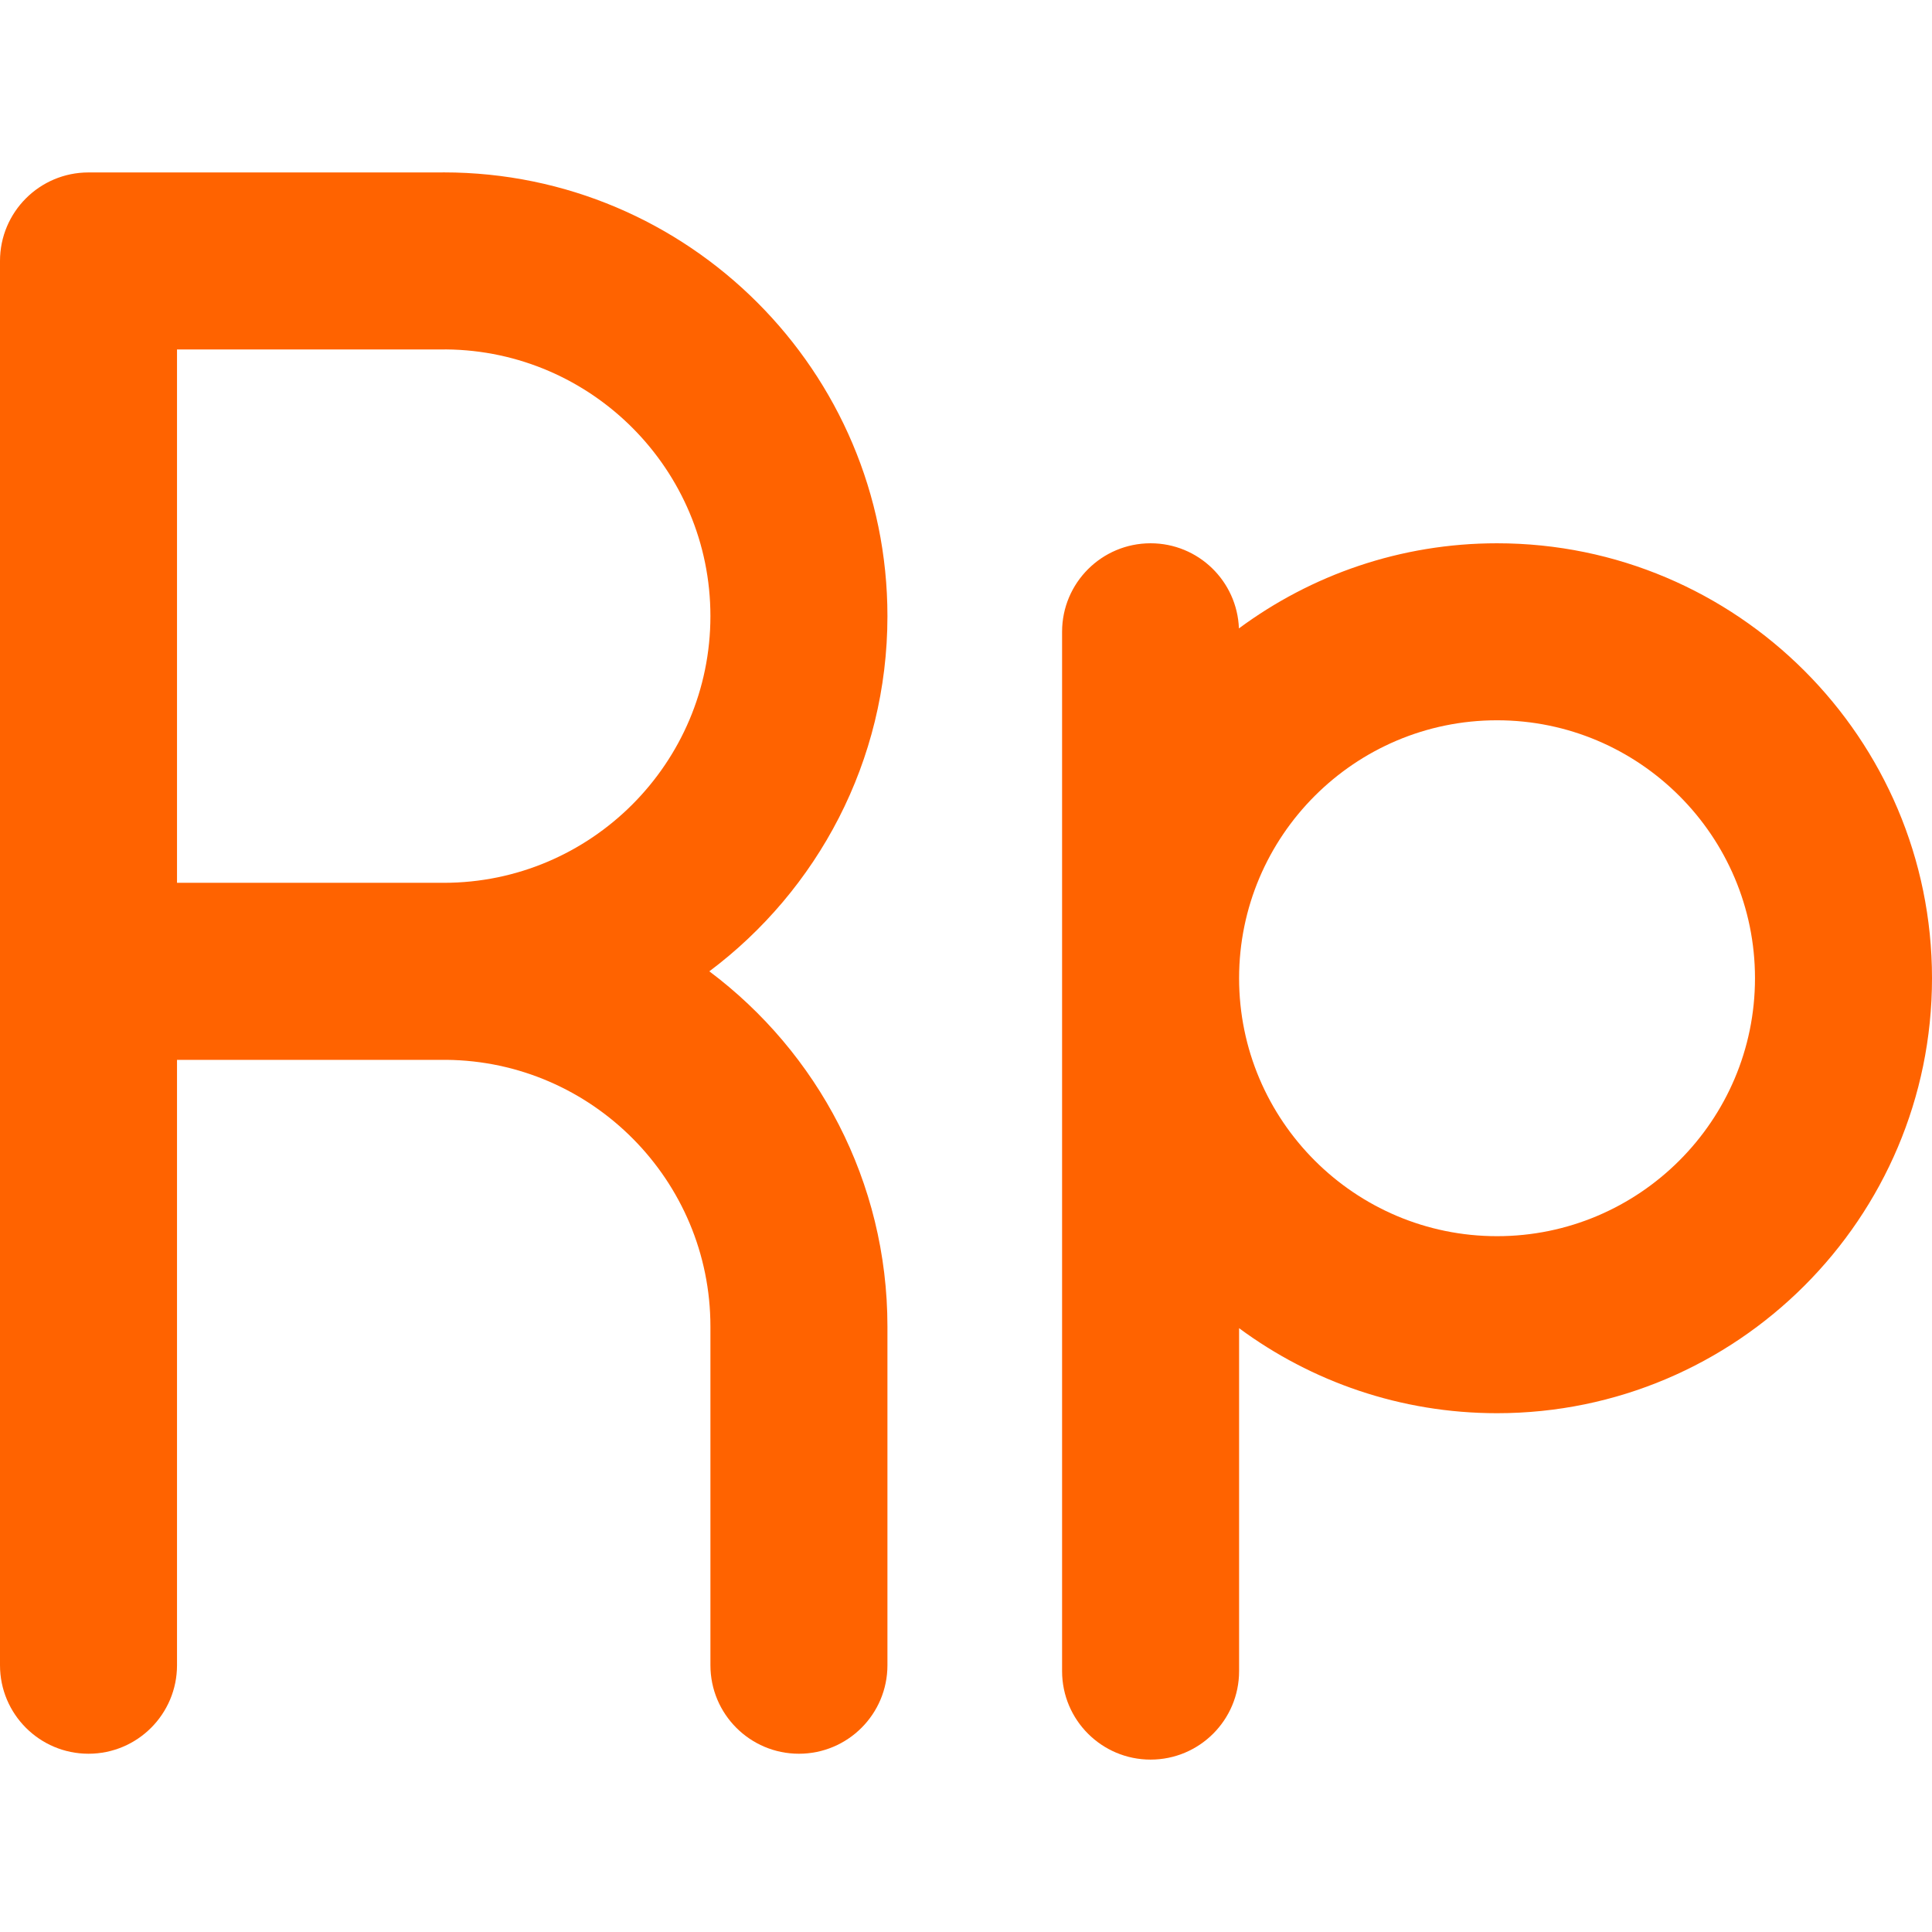 <?xml version="1.0" encoding="iso-8859-1"?>
<!-- Generator: Adobe Illustrator 19.0.0, SVG Export Plug-In . SVG Version: 6.00 Build 0)  -->
<svg version="1.1" id="Layer_1" xmlns="http://www.w3.org/2000/svg" xmlns:xlink="http://www.w3.org/1999/xlink" x="0px" y="0px"
	 viewBox="0 0 512 512" style="enable-background:new 0 0 512 512;" xml:space="preserve">
<g>
	<path style="fill:#ff6300;" d="M235.18,163.275c0-64.838-52.751-117.589-117.59-117.589c-0.255,0-0.51,0.003-0.763,0.013H23.455
		C10.502,45.699,0,56.201,0,69.154v372.149c0,12.953,10.502,23.455,23.455,23.455s23.455-10.502,23.455-23.455V280.878h70.68
		c0.235,0,0.468-0.003,0.702-0.009c38.653,0.375,69.978,31.937,69.978,70.677v89.757c0,12.954,10.502,23.455,23.455,23.455
		c12.954,0,23.455-10.502,23.455-23.455v-89.757c0-38.462-18.562-72.667-47.198-94.135
		C216.618,235.943,235.18,201.737,235.18,163.275z M117.59,233.955H46.91V92.608h70.68c0.222,0,0.441-0.003,0.661-0.009
		c38.668,0.358,70.018,31.926,70.018,70.675C188.27,202.247,156.563,233.955,117.59,233.955z"/>
	<path style="fill:#ff6300;" d="M396.732,143.975c-25.593,0-49.256,8.394-68.405,22.561c-0.474-12.536-10.758-22.561-23.41-22.561
		c-12.953,0-23.455,10.502-23.455,23.455v275.428c0,12.954,10.502,23.455,23.455,23.455c12.954,0,23.455-10.502,23.455-23.455
		v-90.873c19.139,14.145,42.785,22.528,68.359,22.528c63.559,0,115.268-51.709,115.268-115.268
		C512,195.684,460.291,143.975,396.732,143.975z M396.732,327.601c-37.694,0-68.359-30.665-68.359-68.358
		s30.665-68.359,68.359-68.359c37.692,0,68.358,30.665,68.358,68.359C465.09,296.937,434.424,327.601,396.732,327.601z"/>
</g>
<g>
</g>
<g>
</g>
<g>
</g>
<g>
</g>
<g>
</g>
<g>
</g>
<g>
</g>
<g>
</g>
<g>
</g>
<g>
</g>
<g>
</g>
<g>
</g>
<g>
</g>
<g>
</g>
<g>
</g>
</svg>
